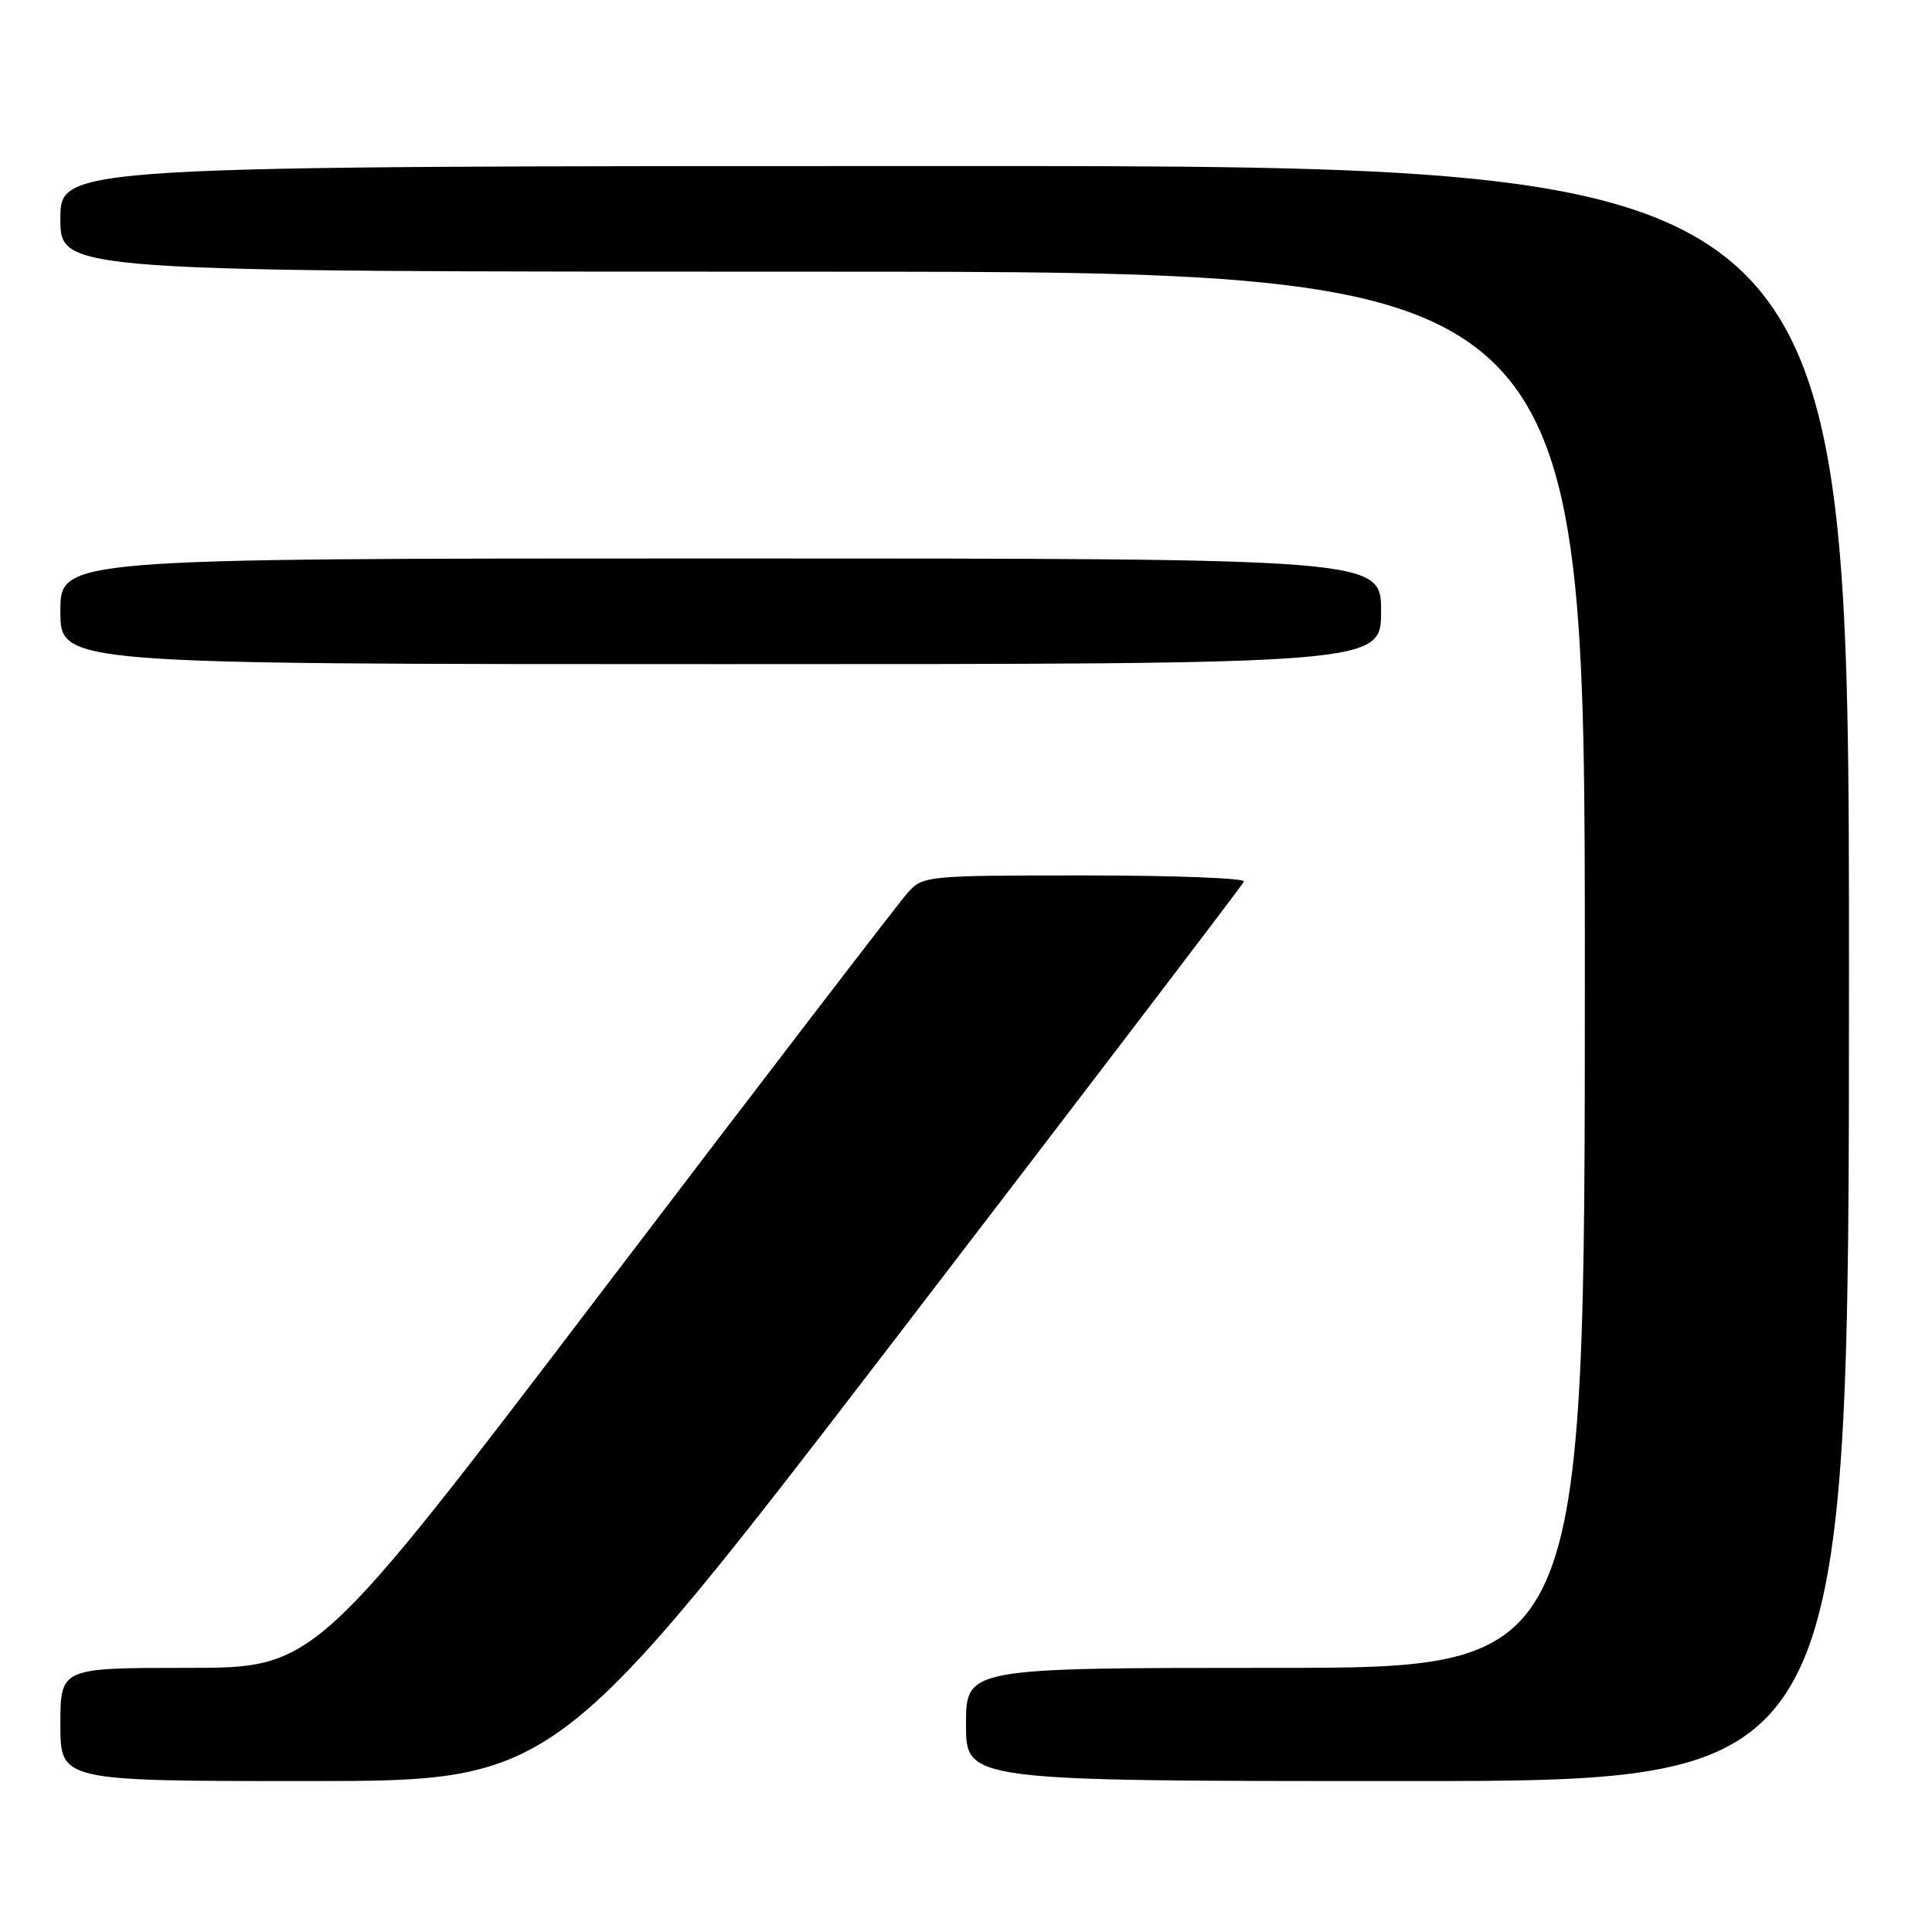 <?xml version="1.0" encoding="UTF-8" standalone="no"?>
<!DOCTYPE svg PUBLIC "-//W3C//DTD SVG 1.1//EN" "http://www.w3.org/Graphics/SVG/1.1/DTD/svg11.dtd" >
<svg xmlns="http://www.w3.org/2000/svg" xmlns:xlink="http://www.w3.org/1999/xlink" version="1.1" viewBox="0 0 256 256">
 <g >
 <path fill="currentColor"
d=" M 119.09 176.81 C 144.06 144.25 164.65 117.25 164.83 116.81 C 165.02 116.36 155.53 116.00 143.76 116.00 C 122.83 116.00 122.30 116.05 120.31 118.25 C 119.19 119.49 101.07 143.11 80.04 170.75 C 41.80 221.00 41.80 221.00 24.90 221.00 C 8.00 221.00 8.00 221.00 8.00 228.50 C 8.00 236.00 8.00 236.00 40.84 236.00 C 73.67 236.00 73.67 236.00 119.09 176.81 Z  M 245.00 129.00 C 245.00 22.00 245.00 22.00 126.50 22.00 C 8.00 22.00 8.00 22.00 8.00 29.00 C 8.00 36.00 8.00 36.00 109.00 36.00 C 210.00 36.00 210.00 36.00 210.00 128.50 C 210.00 221.00 210.00 221.00 169.00 221.00 C 128.00 221.00 128.00 221.00 128.00 228.50 C 128.00 236.00 128.00 236.00 186.50 236.00 C 245.00 236.00 245.00 236.00 245.00 129.00 Z  M 183.00 81.00 C 183.00 74.00 183.00 74.00 95.50 74.00 C 8.00 74.00 8.00 74.00 8.00 81.00 C 8.00 88.00 8.00 88.00 95.50 88.00 C 183.00 88.00 183.00 88.00 183.00 81.00 Z "/>
</g>
</svg>